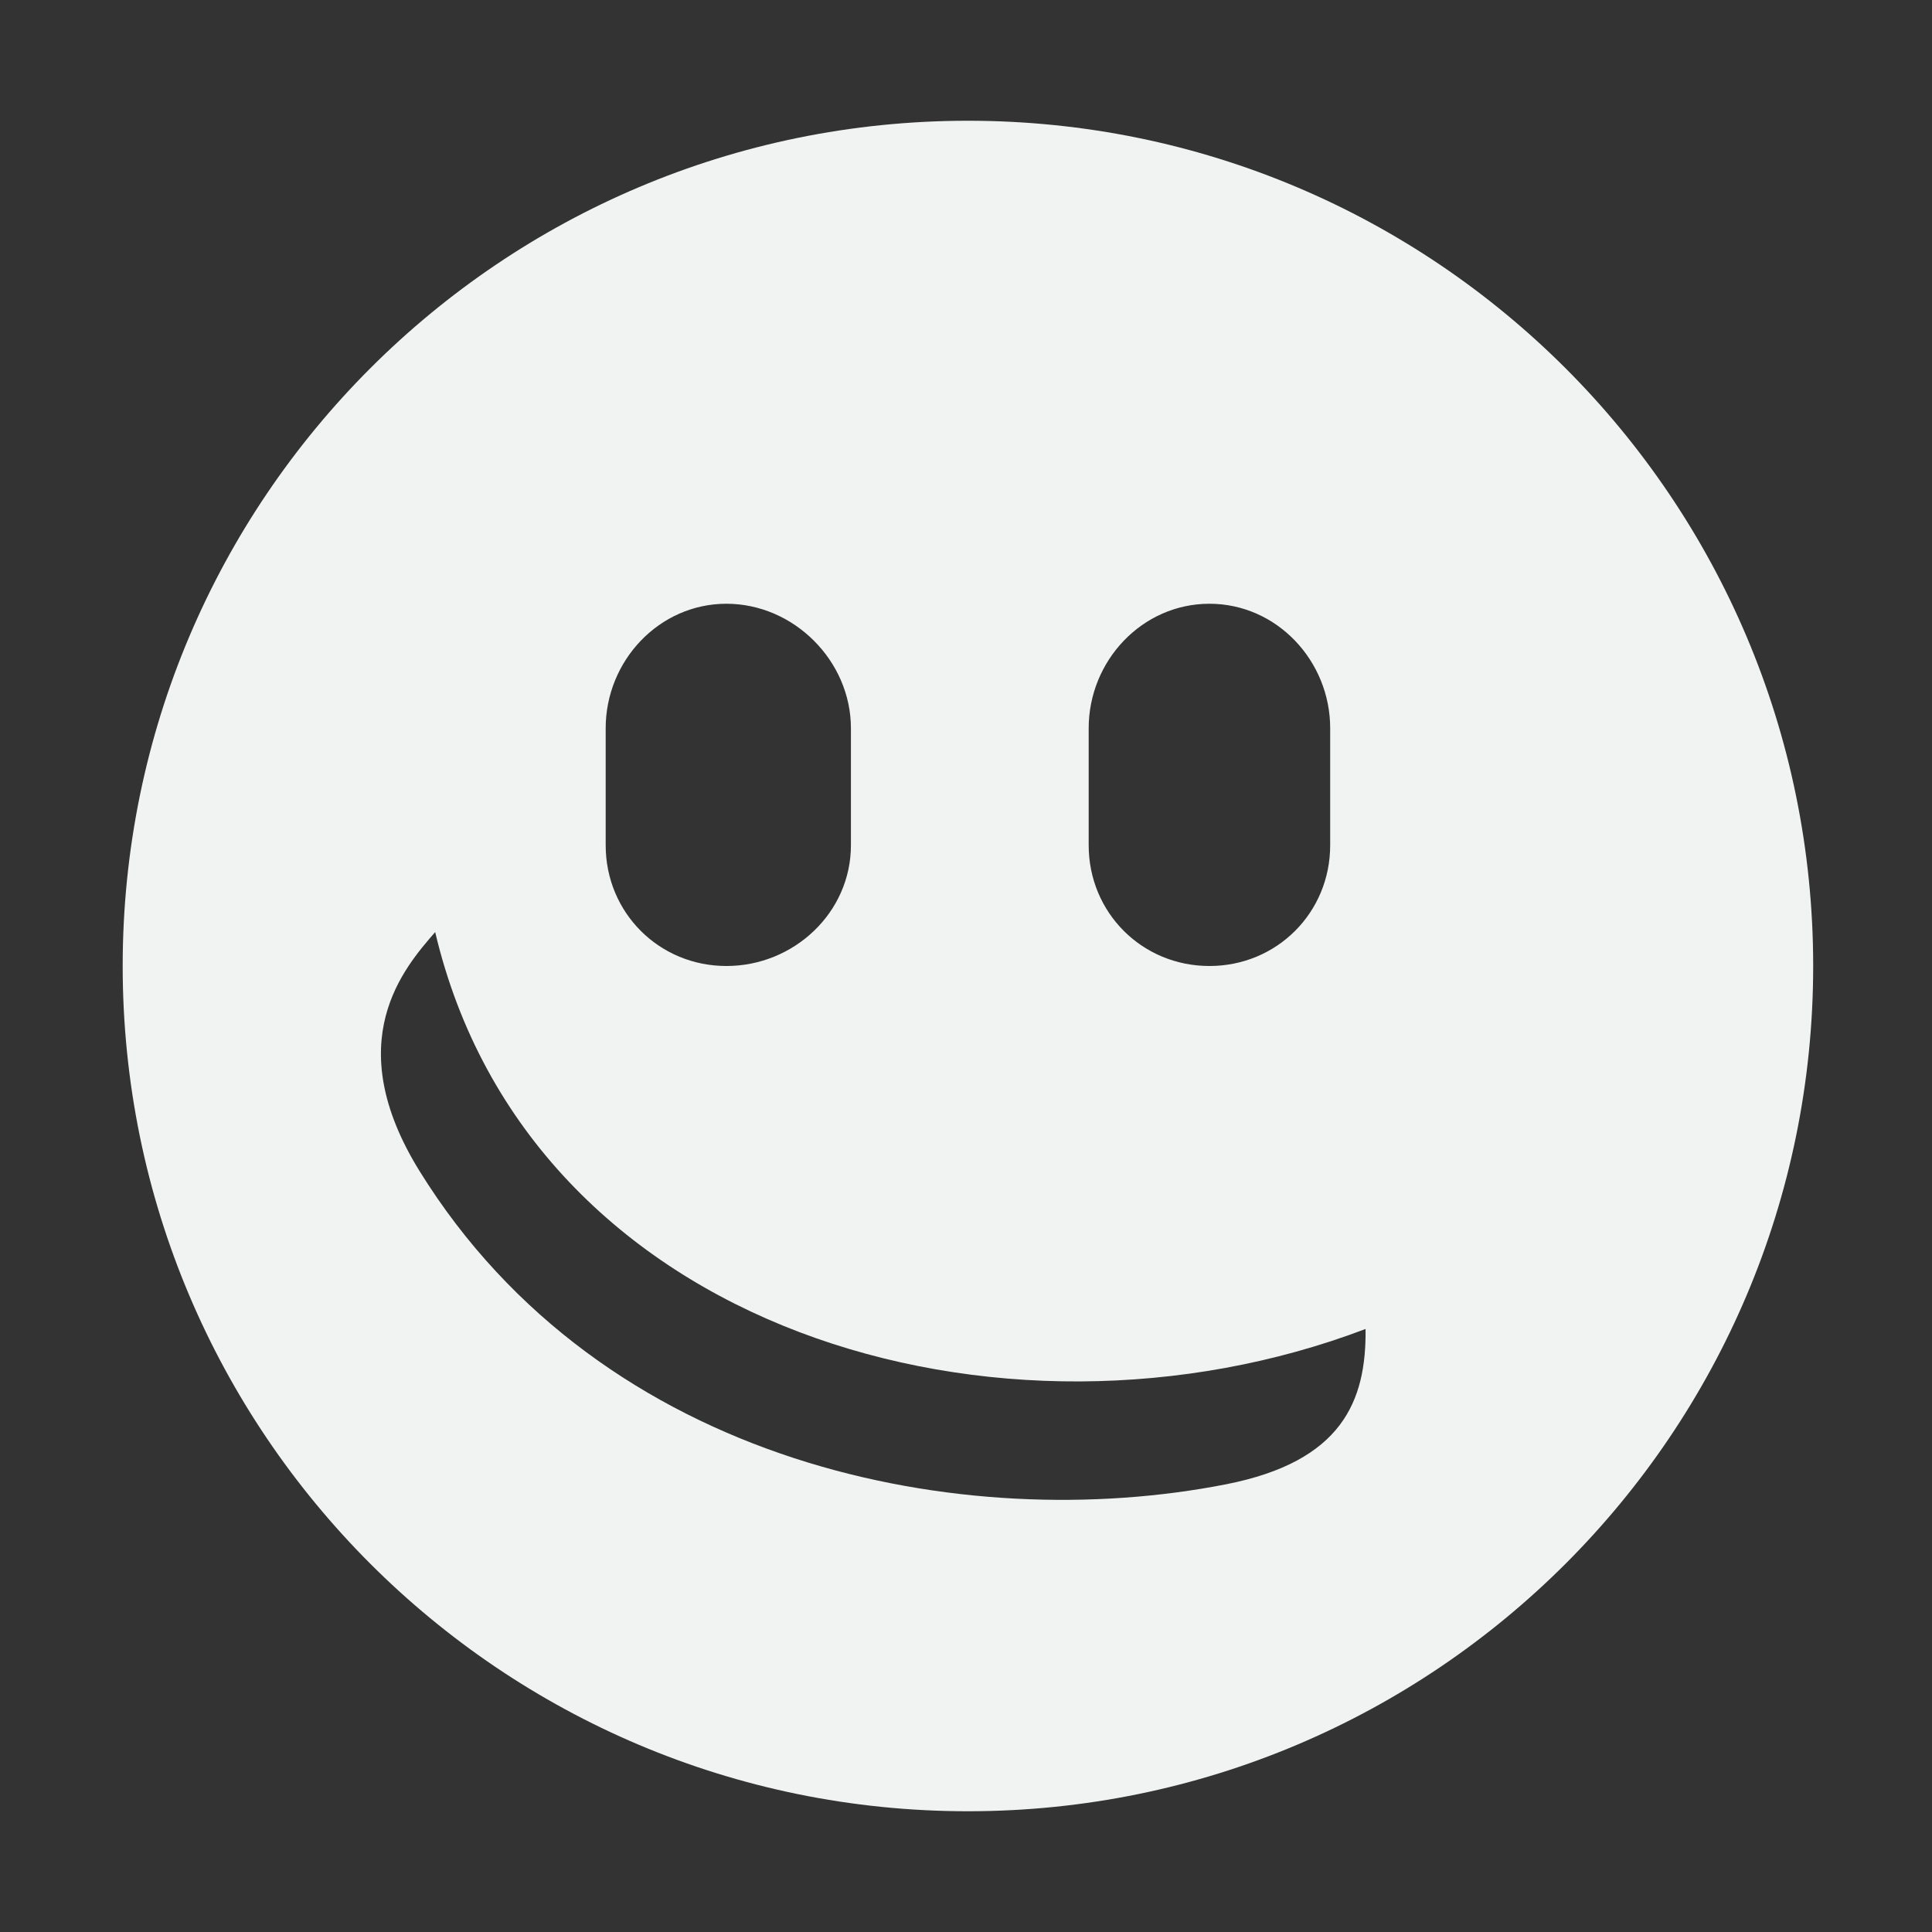 <?xml version="1.0" encoding="UTF-8" standalone="no"?>
<svg
   xmlns:dc="http://purl.org/dc/elements/1.1/"
   xmlns:cc="http://creativecommons.org/ns#"
   xmlns:rdf="http://www.w3.org/1999/02/22-rdf-syntax-ns#"
   xmlns:svg="http://www.w3.org/2000/svg"
   xmlns="http://www.w3.org/2000/svg"
   width="16"
   version="1.1"
   id="svg7384"
   height="16">
  <rect width="100%" height="100%" fill="#333333" stroke="none"/>
  <title
     id="title9167">Gnome Symbolic Icon Theme</title>
  <defs
     id="defs7386" />
  <g
     transform="translate(-561.047,-539.188)"
     style="display:inline"
     id="layer9" />
  <g
     transform="translate(-561.047,-539.188)"
     id="layer10" />
  <g
     transform="translate(-561.047,-539.188)"
     id="layer11" />
  <g
     transform="translate(-561.047,-539.188)"
     id="layer13" />
  <g
     transform="translate(-561.047,-539.188)"
     id="layer14" />
  <g
     transform="translate(-561.047,-539.188)"
     style="display:inline"
     id="layer15" />
  <g
     transform="translate(-561.047,-539.188)"
     style="display:inline"
     id="g71291">
    <path
       style="fill:#f1f2f2;fill-opacity:1;stroke:none"
       id="path6081"
       d="m 569.063,540.188 c -3.866,0 -7,3.134 -7,7 0,3.866 3.134,7 7,7 3.866,0 7,-3.134 7,-7 0,-3.866 -3.134,-7 -7,-7 z m -2,4 c 0.558,0 1.031,0.473 1.031,1.031 v 0.969 c 0,0.558 -0.473,1 -1.031,1 -0.558,0 -1,-0.442 -1,-1 v -0.969 c 0,-0.558 0.442,-1.031 1,-1.031 z m 4,0 c 0.558,0 1,0.473 1,1.031 v 0.969 c 0,0.558 -0.442,1 -1,1 -0.558,0 -1,-0.442 -1,-1 v -0.969 c 0,-0.558 0.442,-1.031 1,-1.031 z m -6.412,2.719 c 0.779,3.306 4.693,4.432 7.705,3.287 0.007,0.598 -0.195,1.097 -1.154,1.286 -2.166,0.426 -5.161,-0.142 -6.68,-2.593 -0.666,-1.075 -0.127,-1.685 0.129,-1.98 z" />
  </g>
  <g
     transform="translate(-561.047,-539.188)"
     style="display:inline"
     id="g4953" />
  <g
     transform="translate(-561.047,-539.188)"
     style="display:inline"
     id="layer12" />
</svg>
